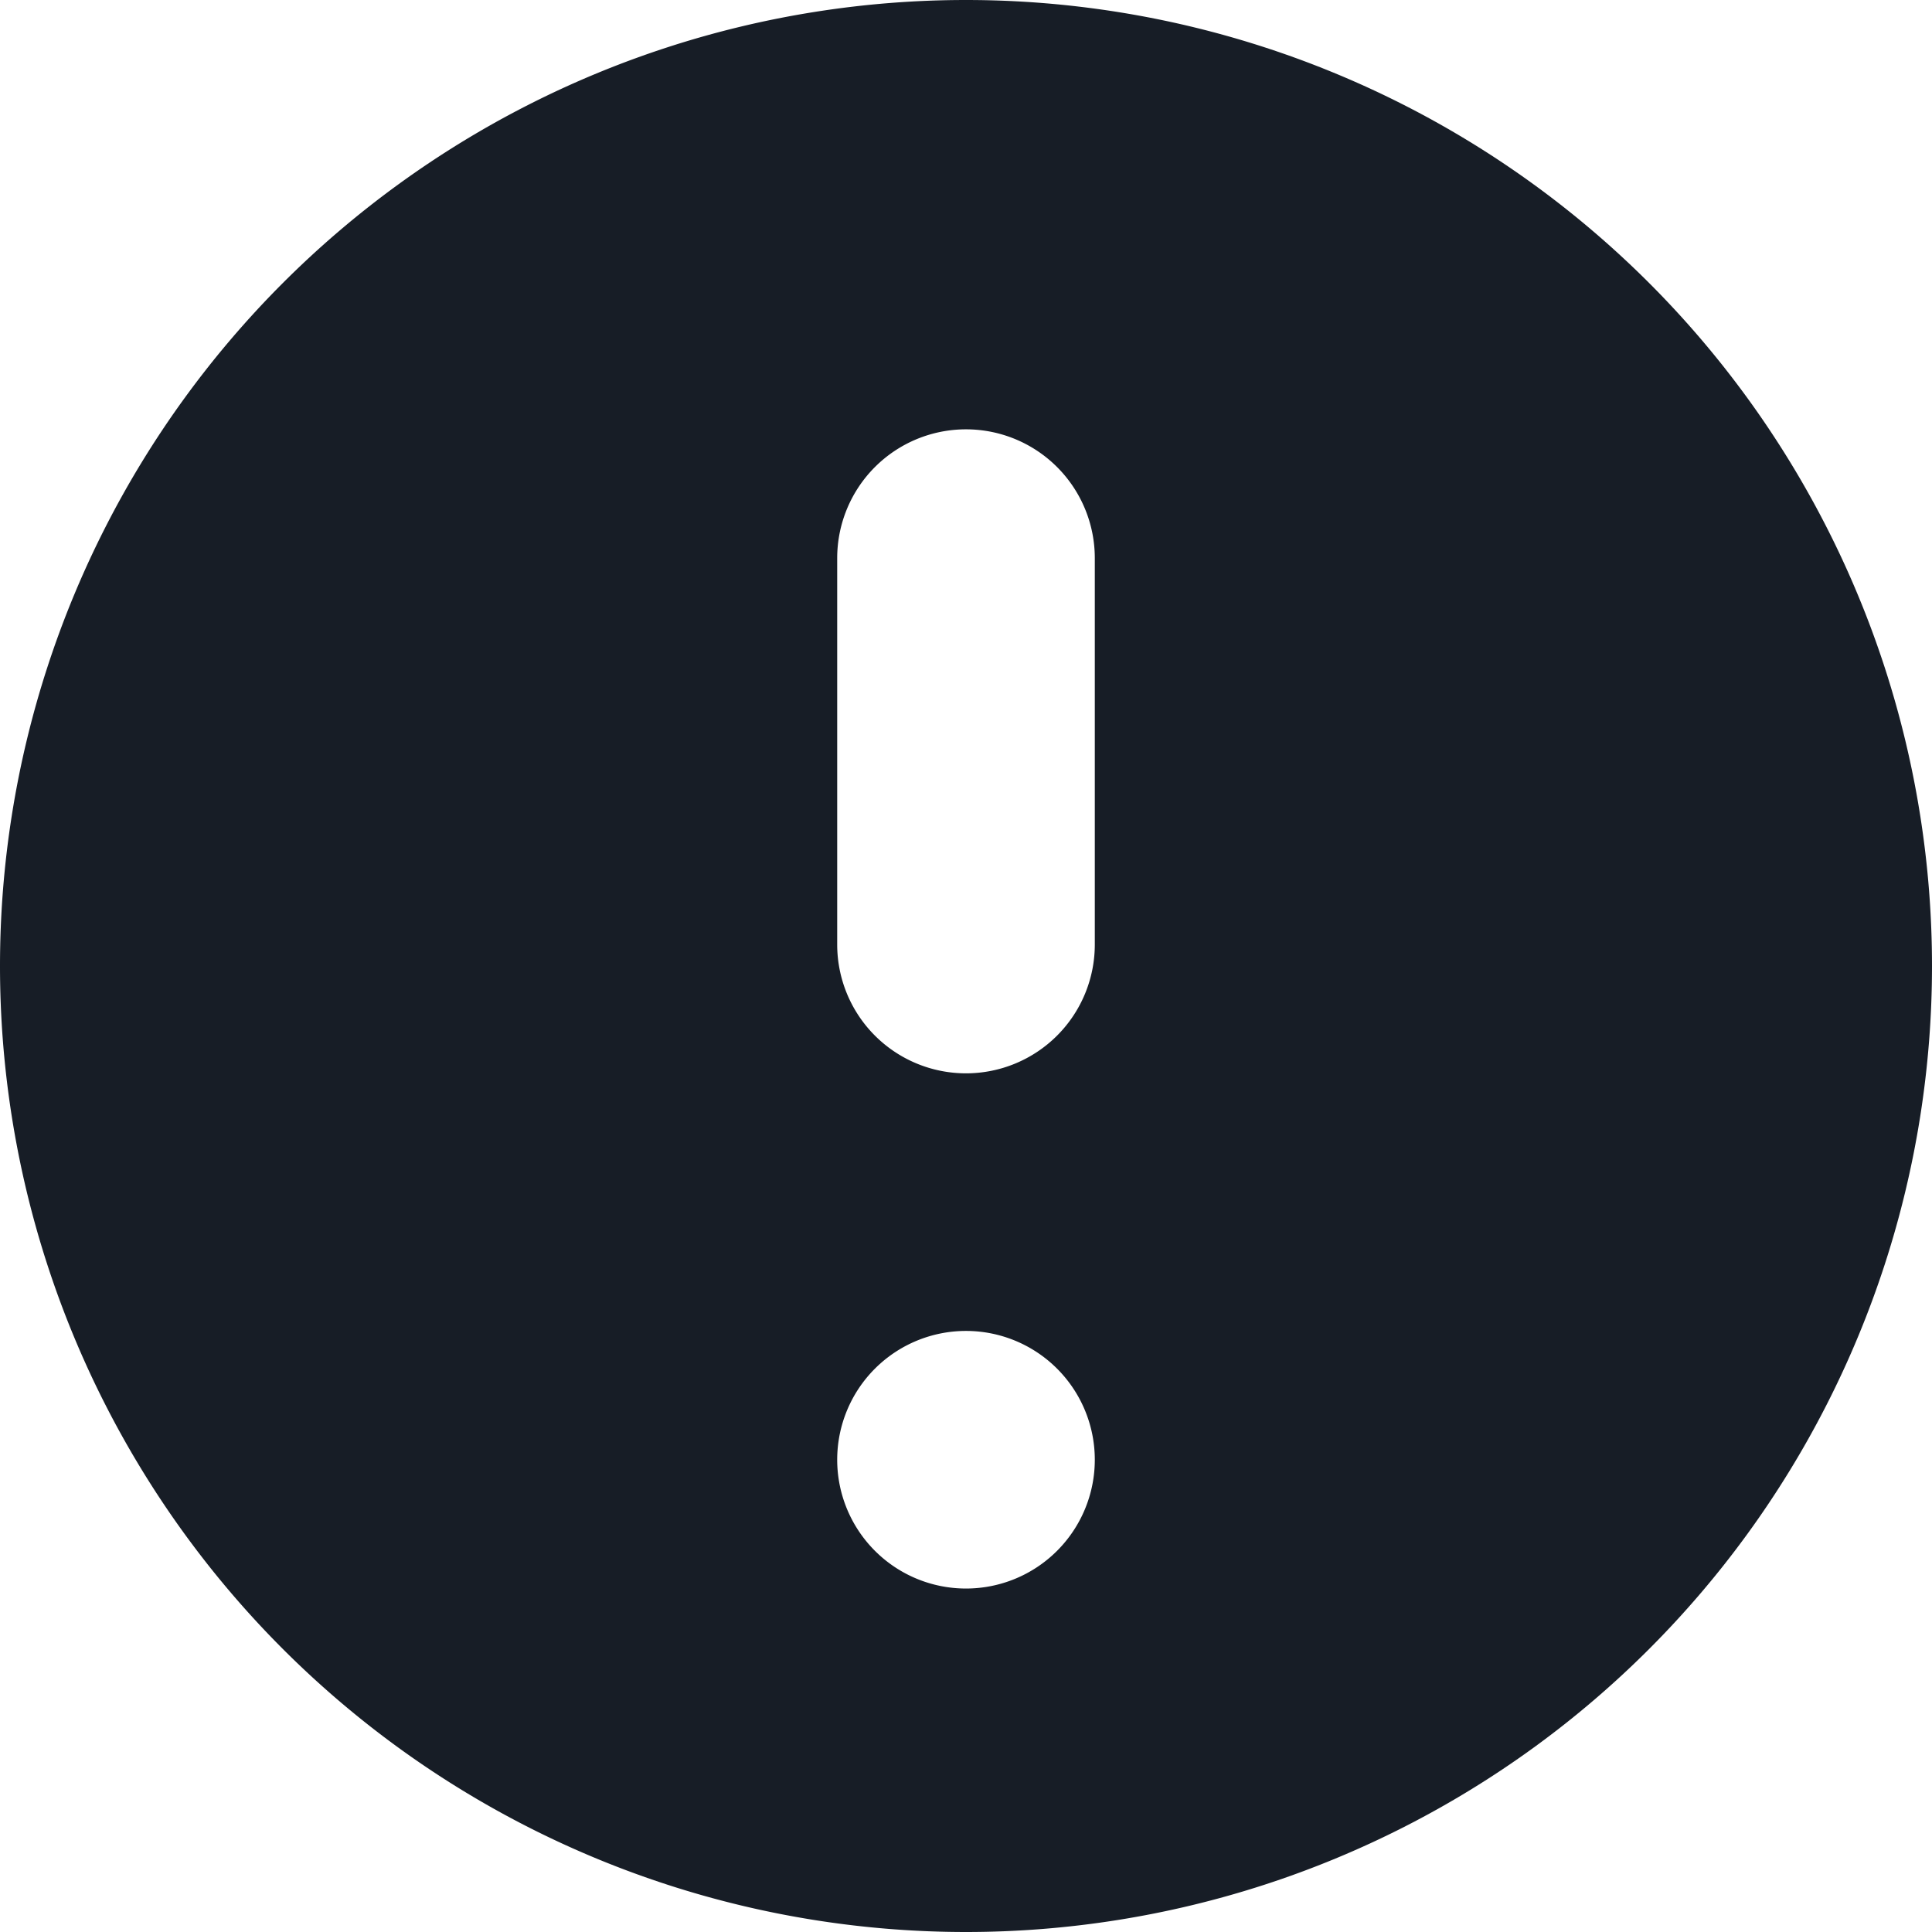 <svg xmlns="http://www.w3.org/2000/svg" width="18" height="18" fill="none" viewBox="0 0 18 18">
  <path fill="#171D26" fill-rule="evenodd" d="M9 18A9 9 0 1 0 9 0a9 9 0 0 0 0 18Zm0-3.2a1.2 1.2 0 1 0 0-2.4 1.2 1.2 0 0 0 0 2.4ZM7.8 5.2a1.2 1.2 0 0 1 2.4 0v3.6a1.2 1.2 0 0 1-2.4 0V5.2Z" clip-rule="evenodd"/>
</svg>
